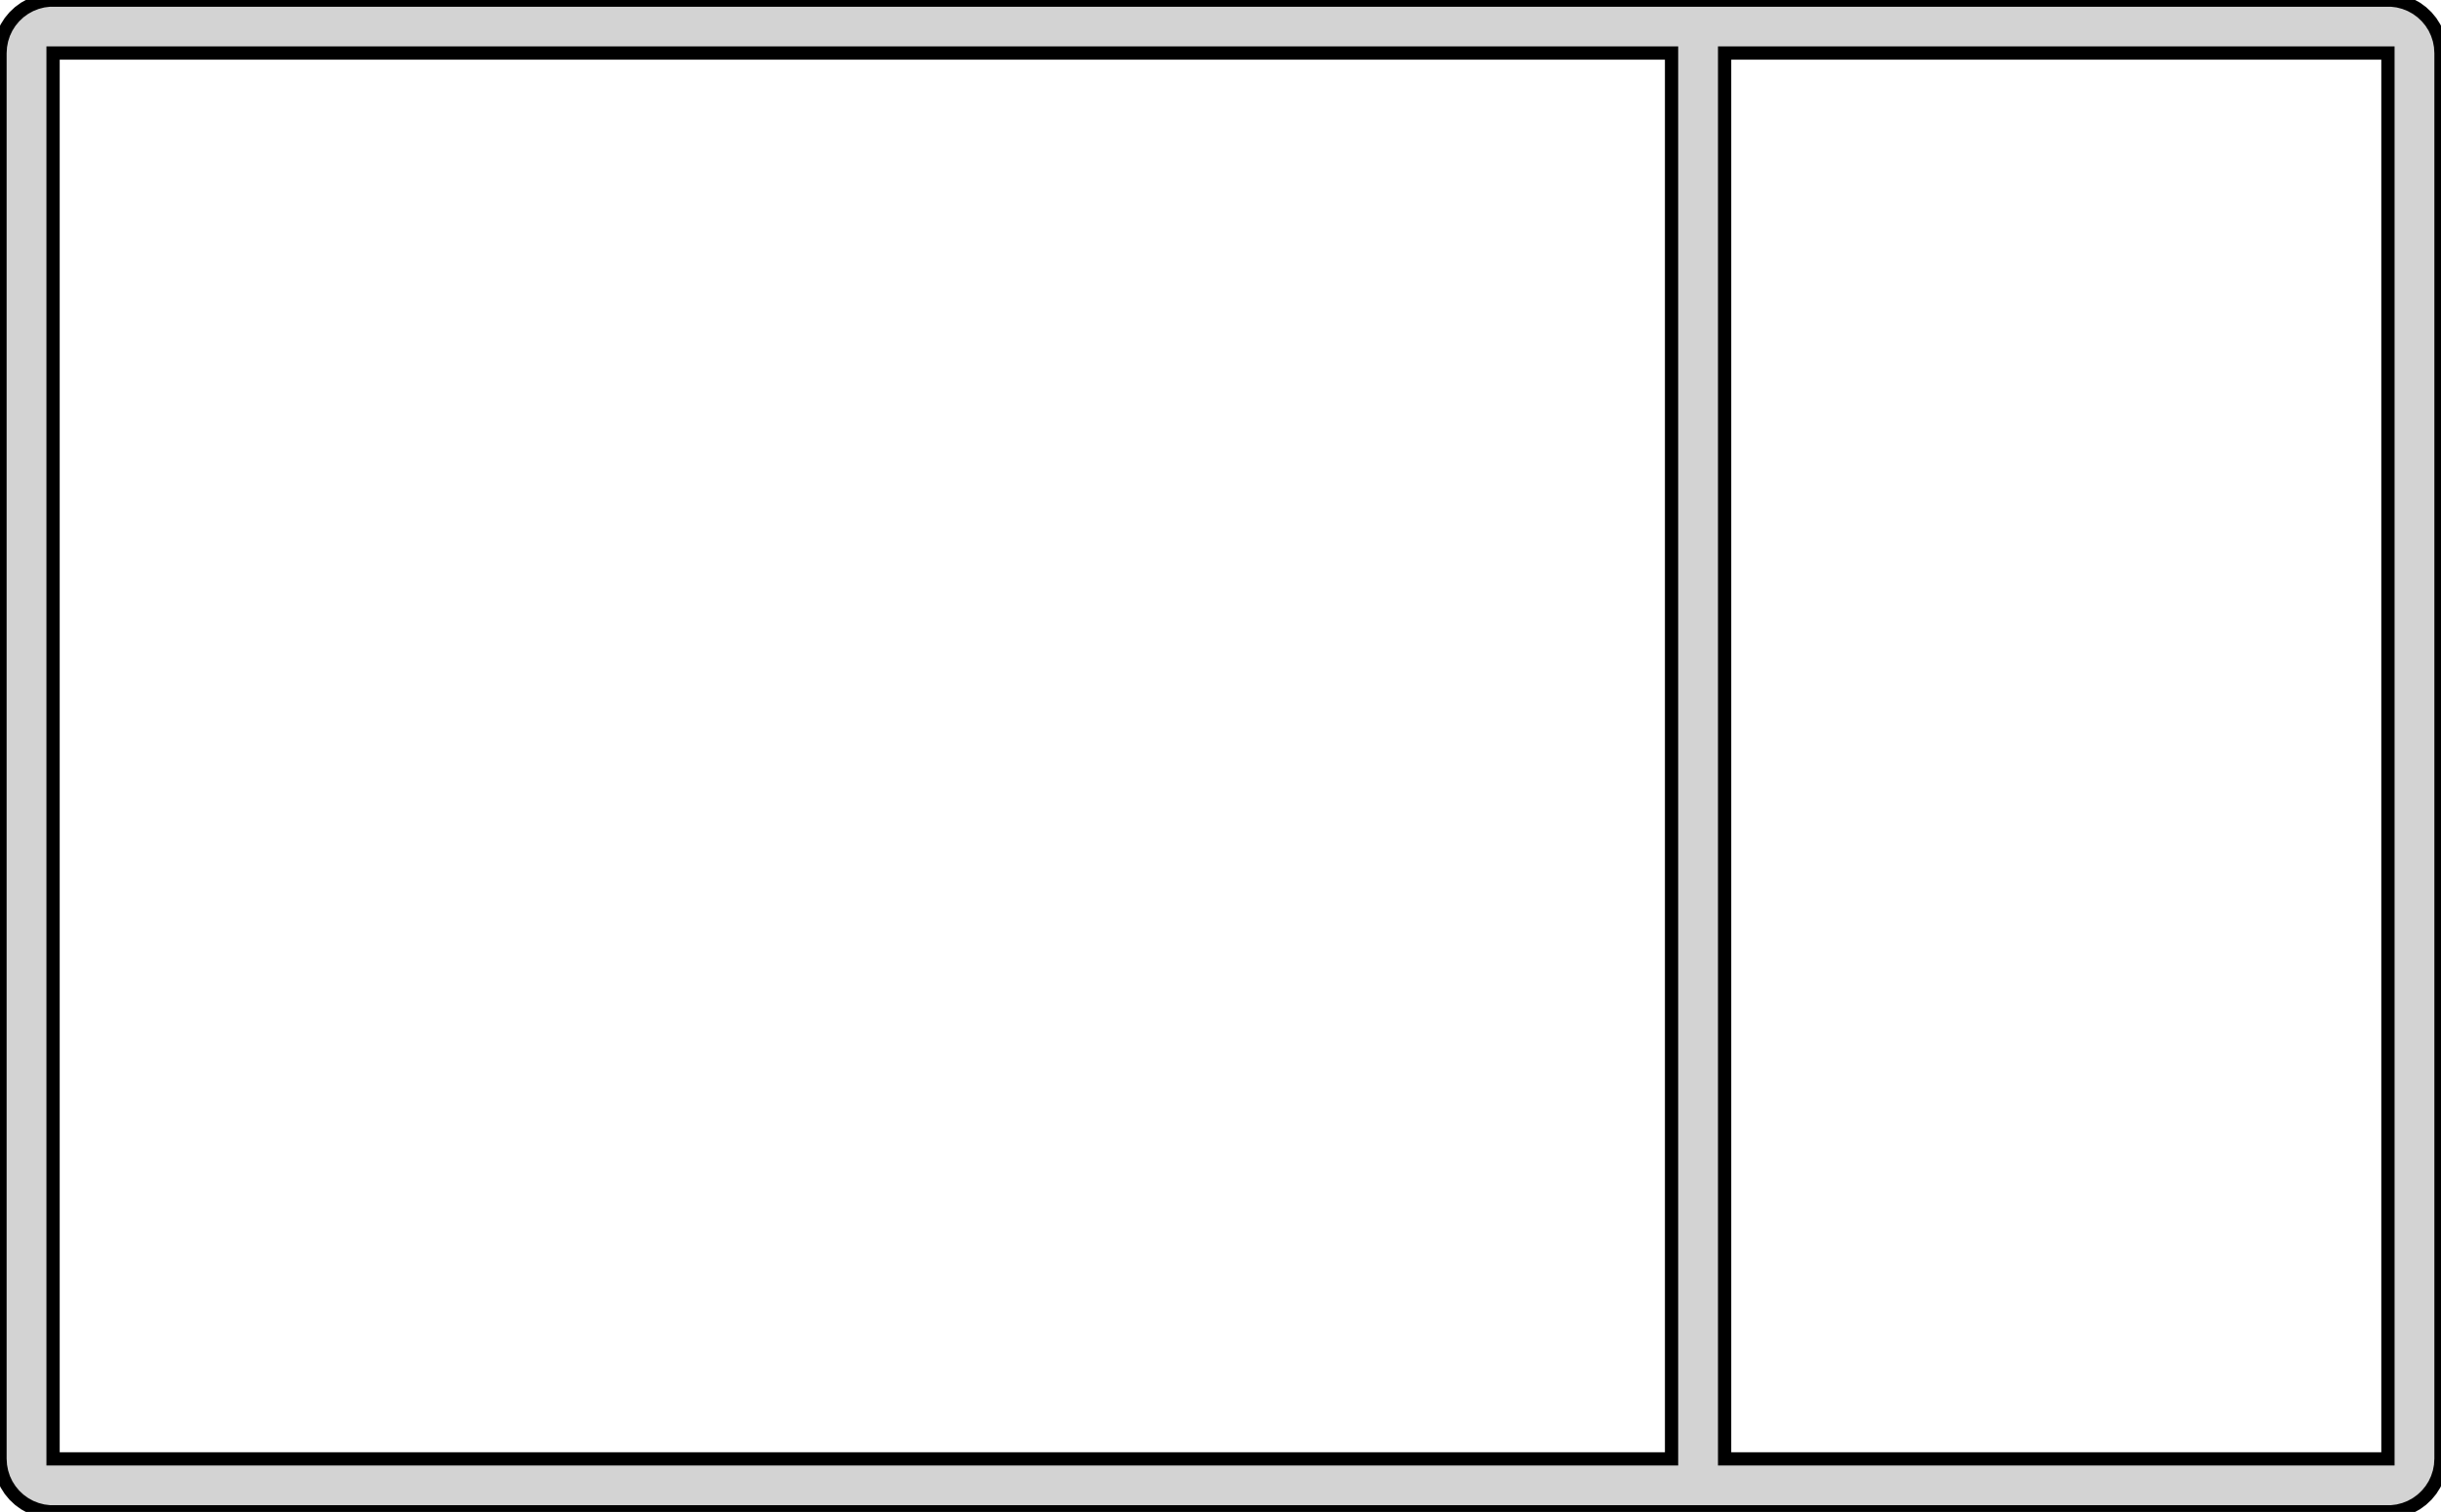 <?xml version="1.0" standalone="no"?>
<!DOCTYPE svg PUBLIC "-//W3C//DTD SVG 1.1//EN" "http://www.w3.org/Graphics/SVG/1.1/DTD/svg11.dtd">
<svg width="92mm" height="57mm" viewBox="-2 -55 92 57" xmlns="http://www.w3.org/2000/svg" version="1.1">
<title>OpenSCAD Model</title>
<path d="
M 88.375,1.965 L 88.618,1.902 L 88.852,1.81 L 89.072,1.689 L 89.275,1.541 L 89.458,1.369
 L 89.618,1.176 L 89.753,0.964 L 89.859,0.736 L 89.937,0.497 L 89.984,0.251 L 90,-0
 L 90,-53 L 89.984,-53.251 L 89.937,-53.497 L 89.859,-53.736 L 89.753,-53.964 L 89.618,-54.176
 L 89.458,-54.369 L 89.275,-54.541 L 89.072,-54.689 L 88.852,-54.81 L 88.618,-54.902 L 88.375,-54.965
 L 88.126,-54.996 L -0.126,-54.996 L -0.375,-54.965 L -0.618,-54.902 L -0.852,-54.81 L -1.072,-54.689
 L -1.275,-54.541 L -1.458,-54.369 L -1.618,-54.176 L -1.753,-53.964 L -1.86,-53.736 L -1.937,-53.497
 L -1.984,-53.251 L -2,-53 L -2,-0 L -1.984,0.251 L -1.937,0.497 L -1.86,0.736
 L -1.753,0.964 L -1.618,1.176 L -1.458,1.369 L -1.275,1.541 L -1.072,1.689 L -0.852,1.81
 L -0.618,1.902 L -0.375,1.965 L -0.126,1.996 L 88.126,1.996 z
M 0,-0 L 0,-53 L 61,-53 L 61,-0 z
M 63,-0 L 63,-53 L 88,-53 L 88,-0 z
" stroke="black" fill="lightgray" stroke-width="0.5"/>
</svg>

